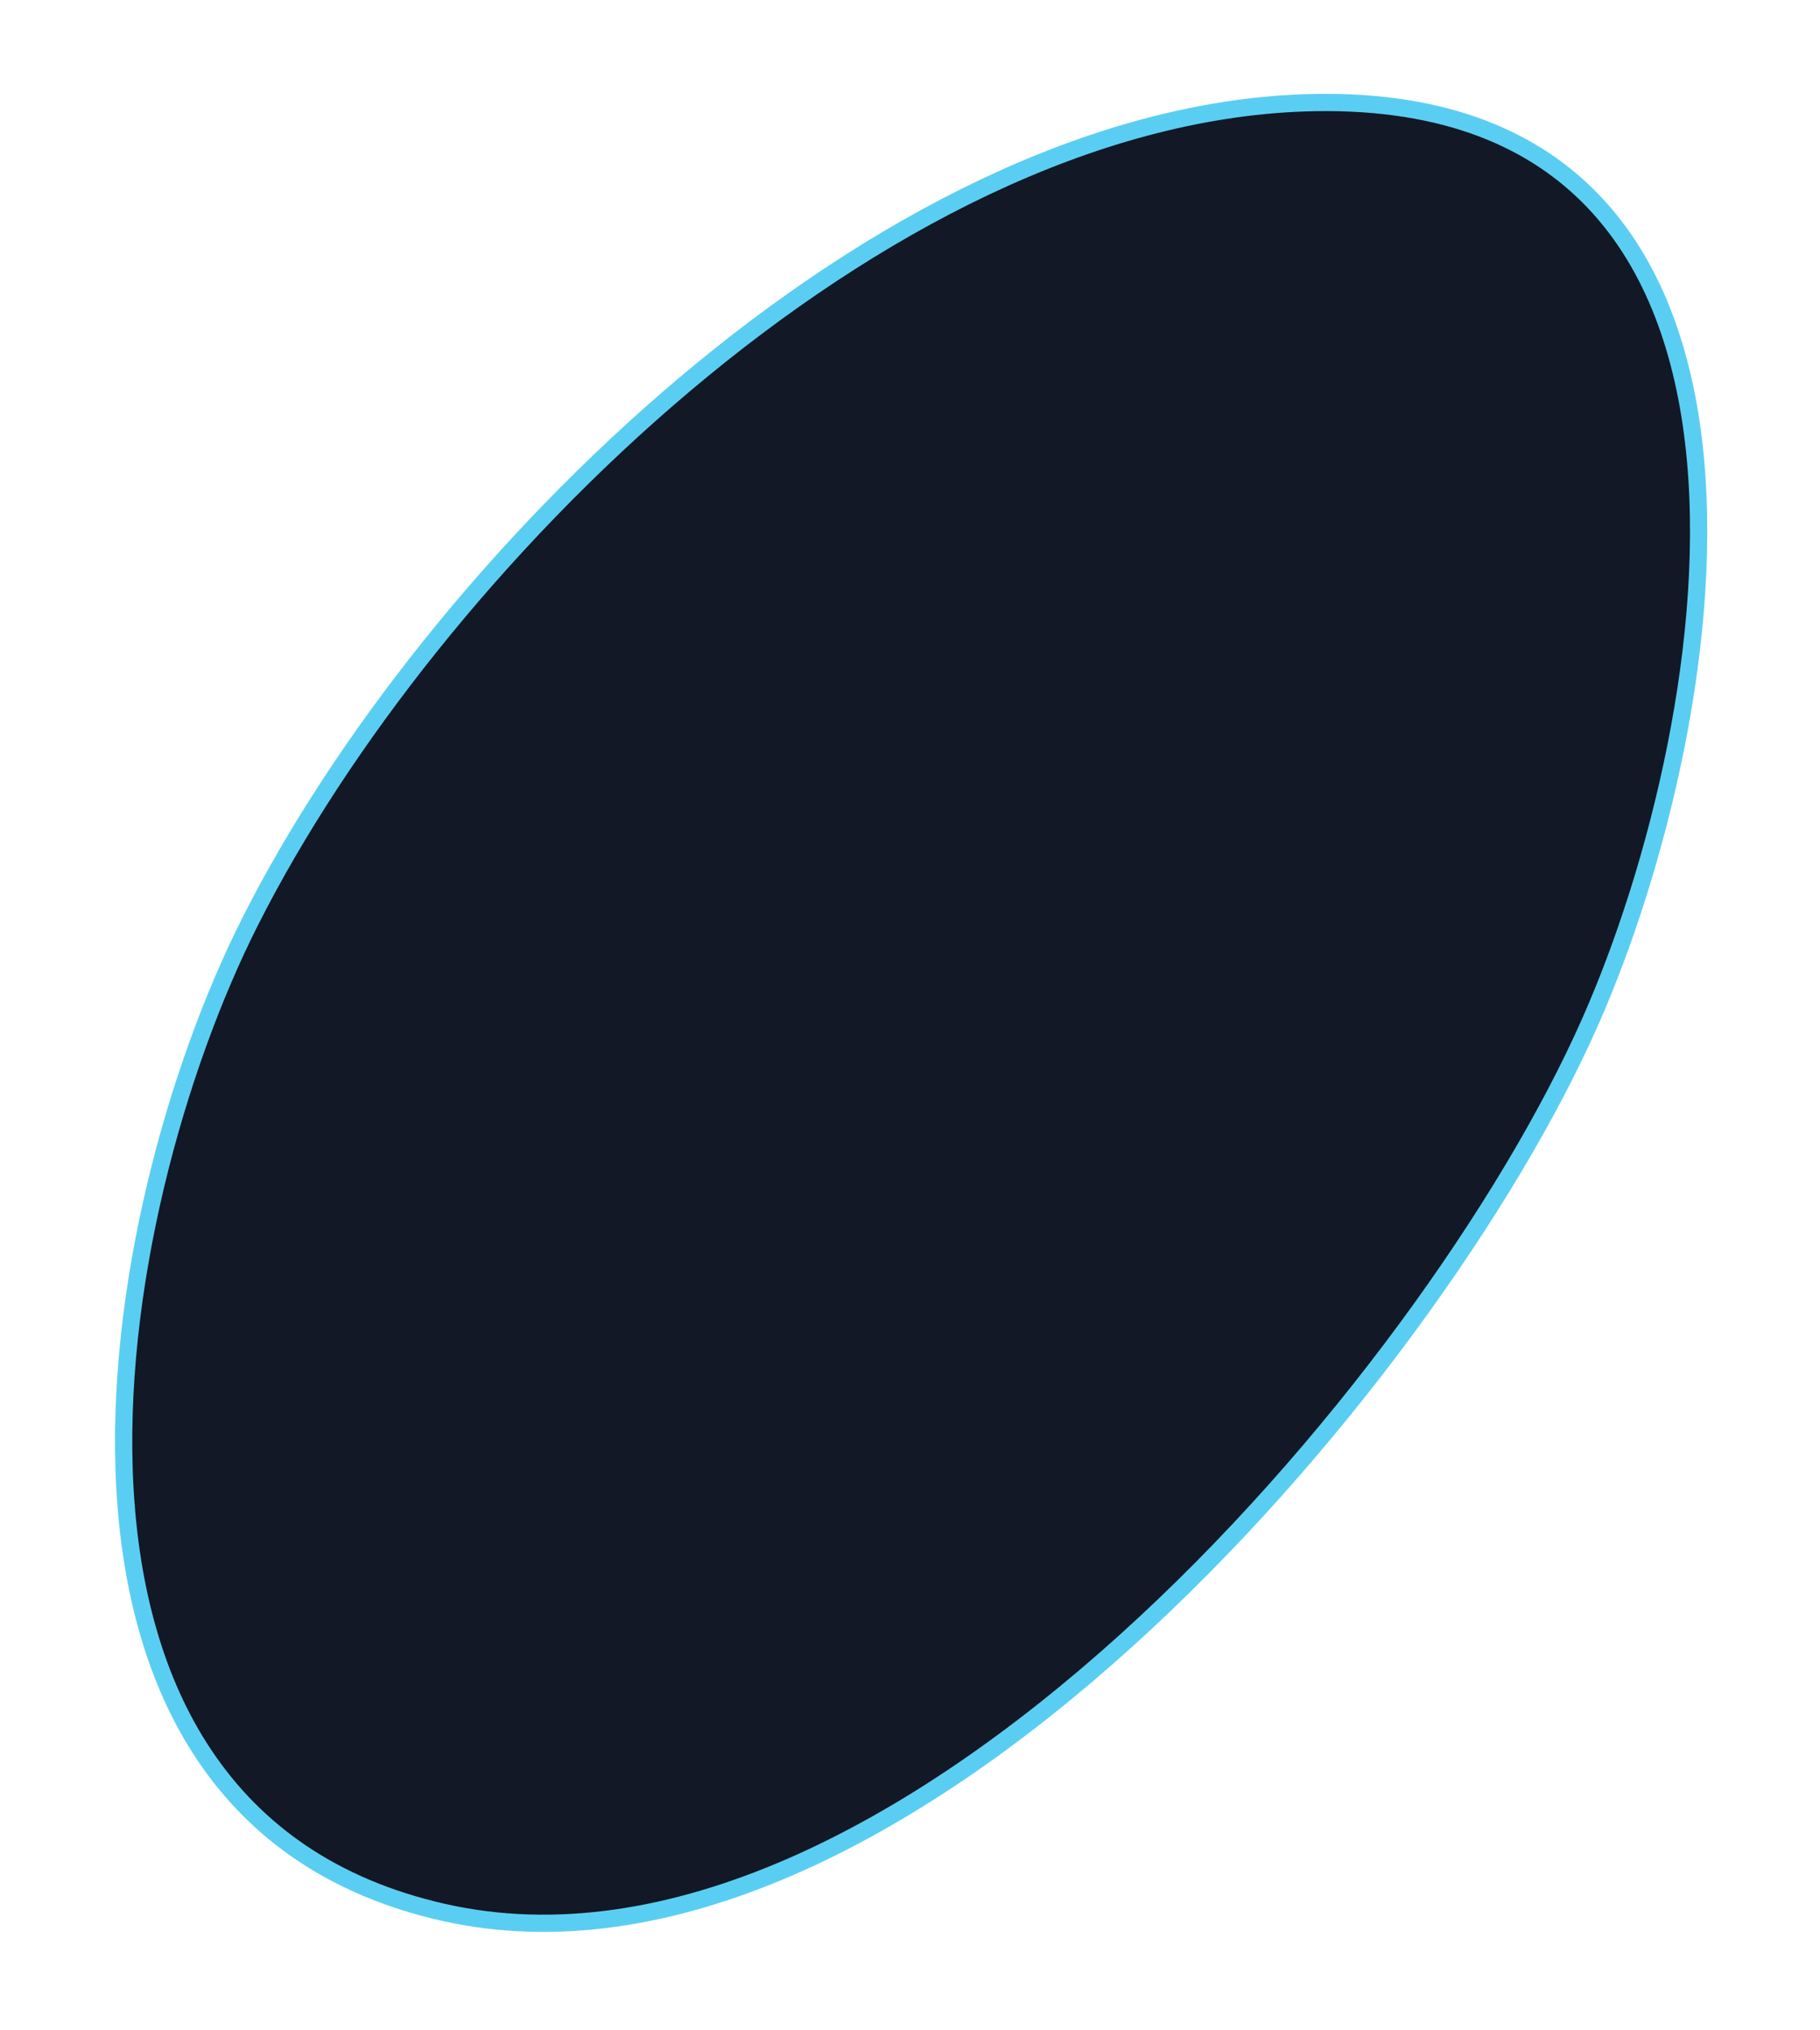 <svg width="78" height="87" viewBox="0 0 78 87" fill="none" xmlns="http://www.w3.org/2000/svg">
<g filter="url(#filter0_d_1_87)">
<path d="M10.732 35.466C18.415 20.252 37.645 1.021 55.925 0.406C78.269 -0.333 73.924 26.721 68.153 39.779C61.291 55.317 38.289 82.316 18.986 77.94C-0.018 73.633 4.392 48.002 10.732 35.466Z" fill="#121826"/>
<path d="M10.732 35.466C18.415 20.252 37.645 1.021 55.925 0.406C78.269 -0.333 73.924 26.721 68.153 39.779C61.291 55.317 38.289 82.316 18.986 77.94C-0.018 73.633 4.392 48.002 10.732 35.466Z" stroke="#5ACEF2" stroke-width="0.739" stroke-miterlimit="10"/>
</g>
<defs>
<filter id="filter0_d_1_87" x="0.93" y="0.022" width="76.238" height="86.761" filterUnits="userSpaceOnUse" color-interpolation-filters="sRGB">
<feFlood flood-opacity="0" result="BackgroundImageFix"/>
<feColorMatrix in="SourceAlpha" type="matrix" values="0 0 0 0 0 0 0 0 0 0 0 0 0 0 0 0 0 0 127 0" result="hardAlpha"/>
<feOffset dy="4"/>
<feGaussianBlur stdDeviation="2"/>
<feComposite in2="hardAlpha" operator="out"/>
<feColorMatrix type="matrix" values="0 0 0 0 0.271 0 0 0 0 0.267 0 0 0 0 0.863 0 0 0 1 0"/>
<feBlend mode="normal" in2="BackgroundImageFix" result="effect1_dropShadow_1_87"/>
<feBlend mode="normal" in="SourceGraphic" in2="effect1_dropShadow_1_87" result="shape"/>
</filter>
</defs>
</svg>
